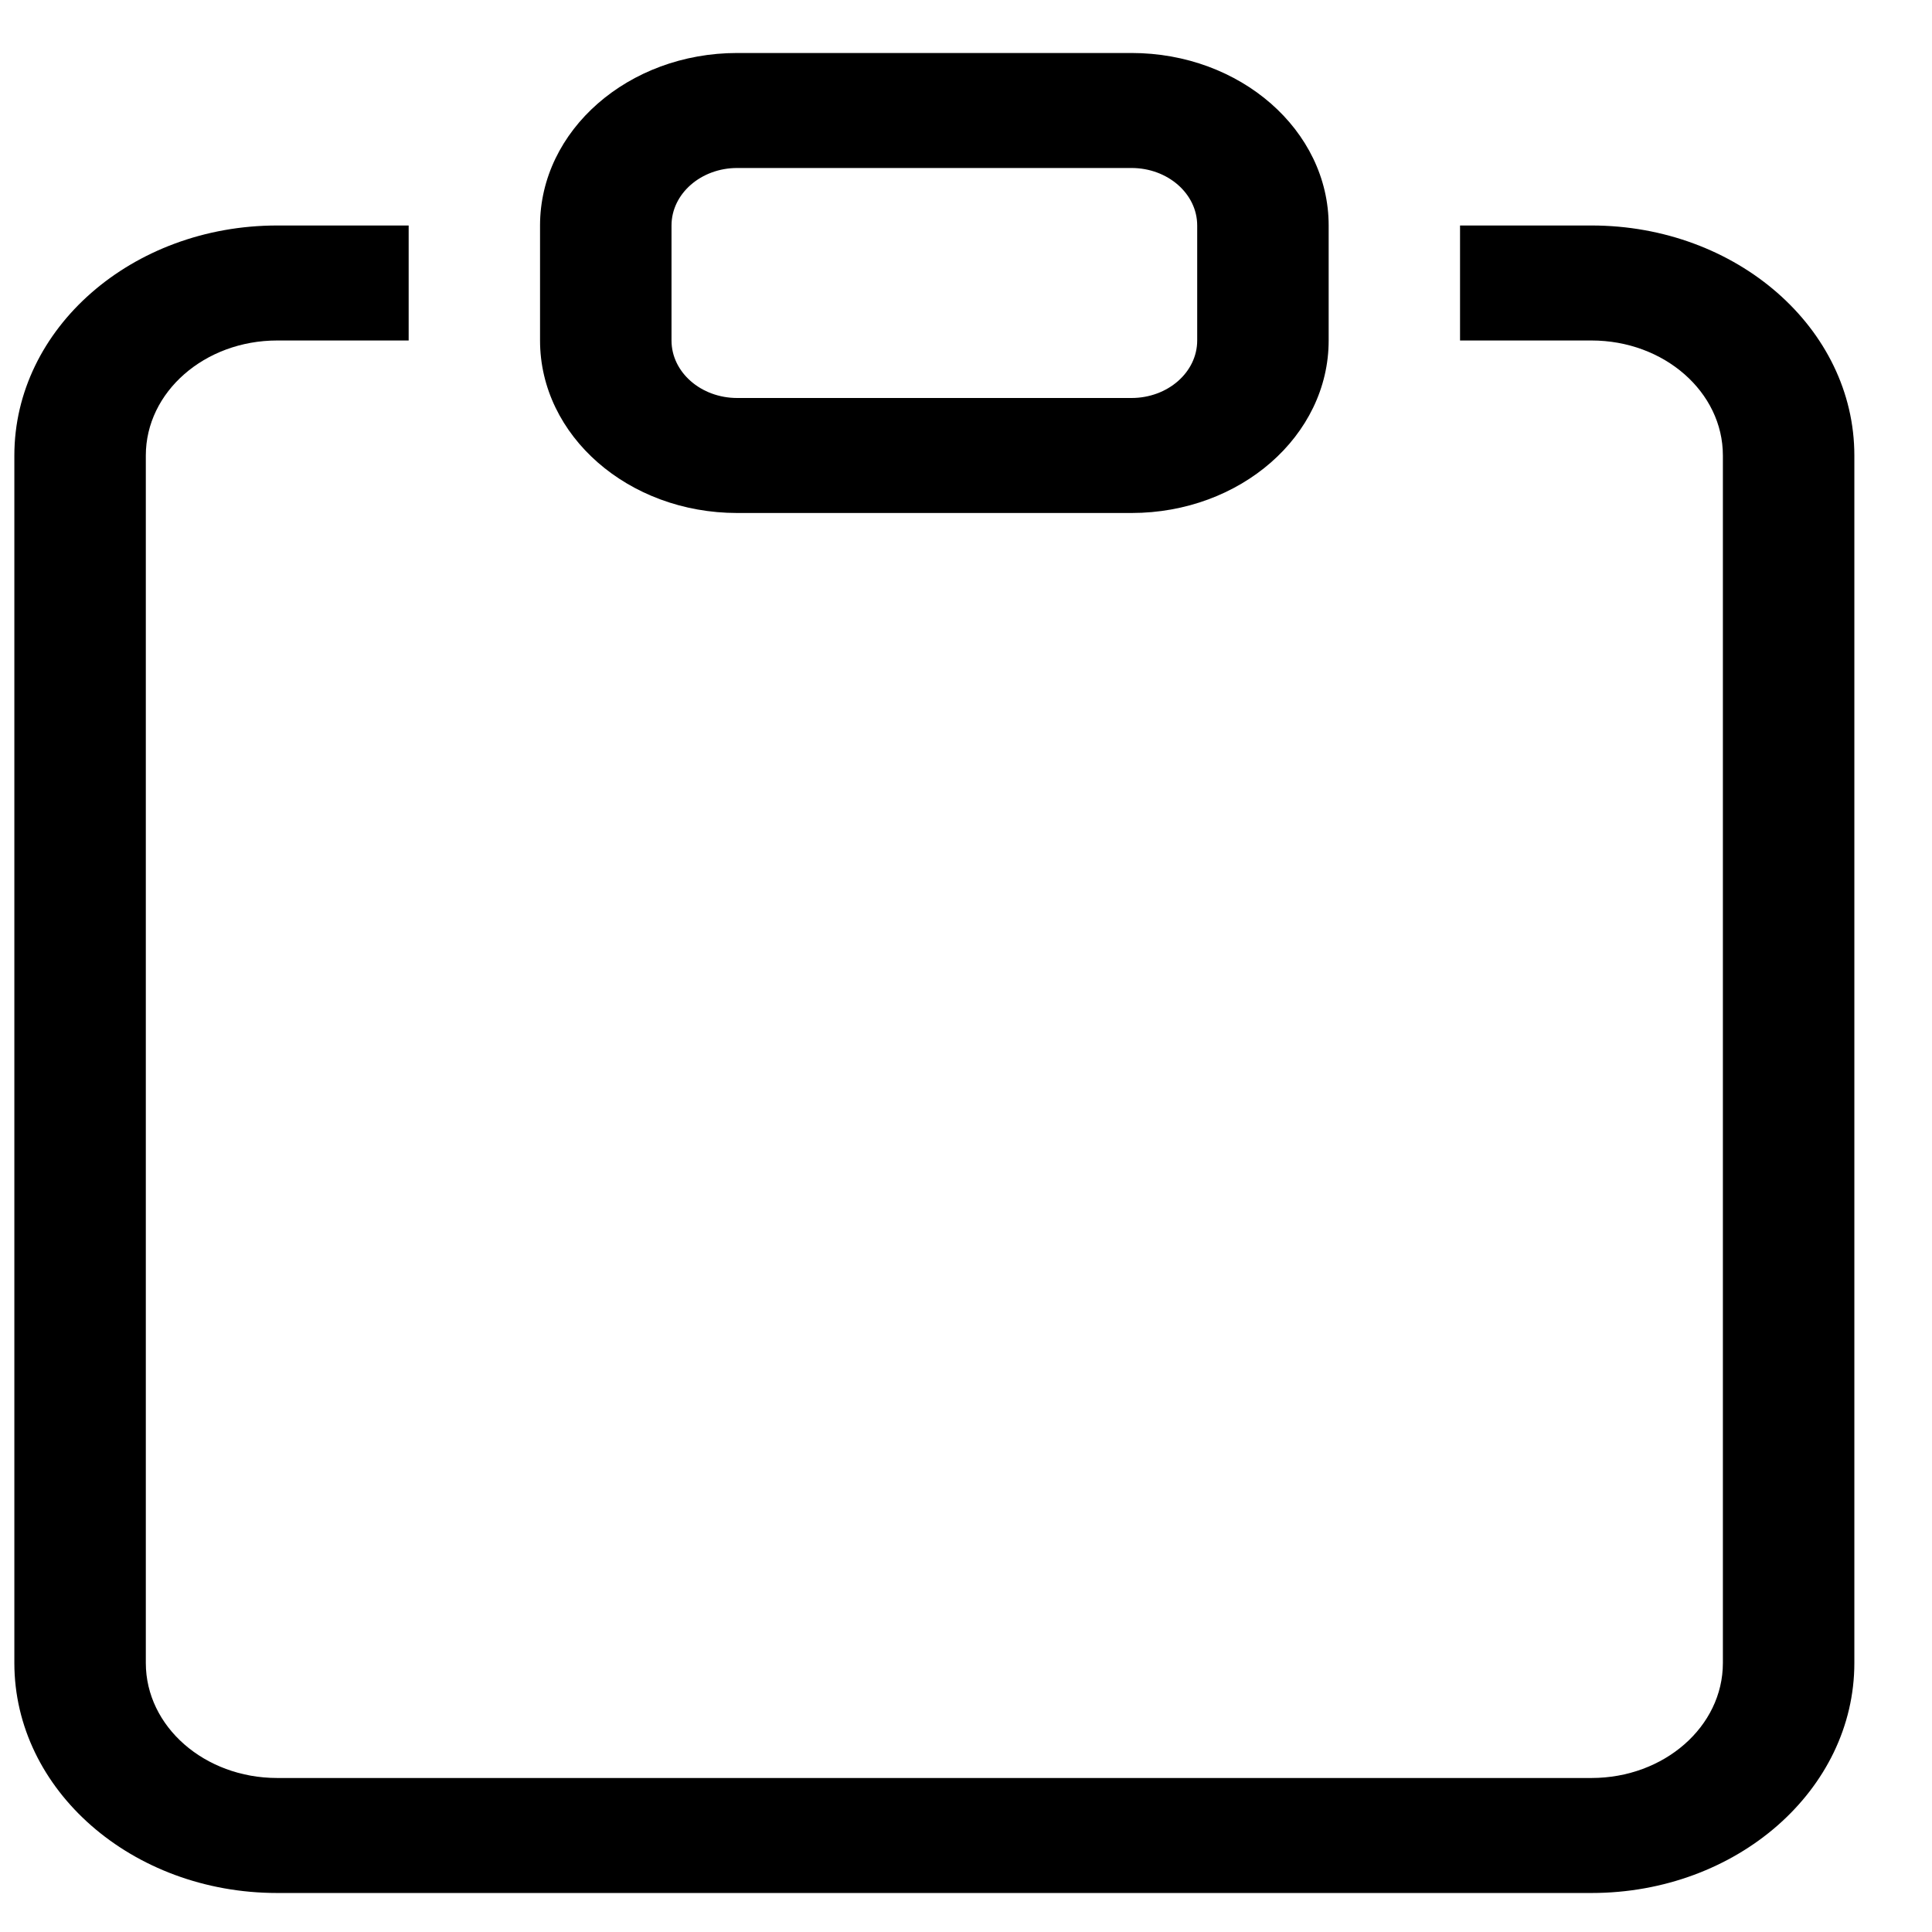<svg width="21" height="21" viewBox="0 0 21 21" fill="none" xmlns="http://www.w3.org/2000/svg">
<path d="M4.442 2.451H3.013C1.435 2.451 0.156 3.57 0.156 4.951V18.076C0.156 19.457 1.435 20.576 3.013 20.576H17.299C18.877 20.576 20.156 19.457 20.156 18.076V4.951C20.156 3.57 18.877 2.451 17.299 2.451H15.87V3.701H17.299C18.088 3.701 18.727 4.261 18.727 4.951V18.076C18.727 18.767 18.088 19.326 17.299 19.326H3.013C2.224 19.326 1.585 18.767 1.585 18.076V4.951C1.585 4.261 2.224 3.701 3.013 3.701H4.442V2.451Z" fill="black"/>
<path d="M12.299 1.826C12.693 1.826 13.013 2.106 13.013 2.451V3.701C13.013 4.046 12.693 4.326 12.299 4.326H8.013C7.619 4.326 7.299 4.046 7.299 3.701V2.451C7.299 2.106 7.619 1.826 8.013 1.826H12.299ZM8.013 0.576C6.83 0.576 5.87 1.416 5.87 2.451V3.701C5.87 4.737 6.83 5.576 8.013 5.576H12.299C13.482 5.576 14.442 4.737 14.442 3.701V2.451C14.442 1.416 13.482 0.576 12.299 0.576H8.013Z" fill="black"/>
</svg>
